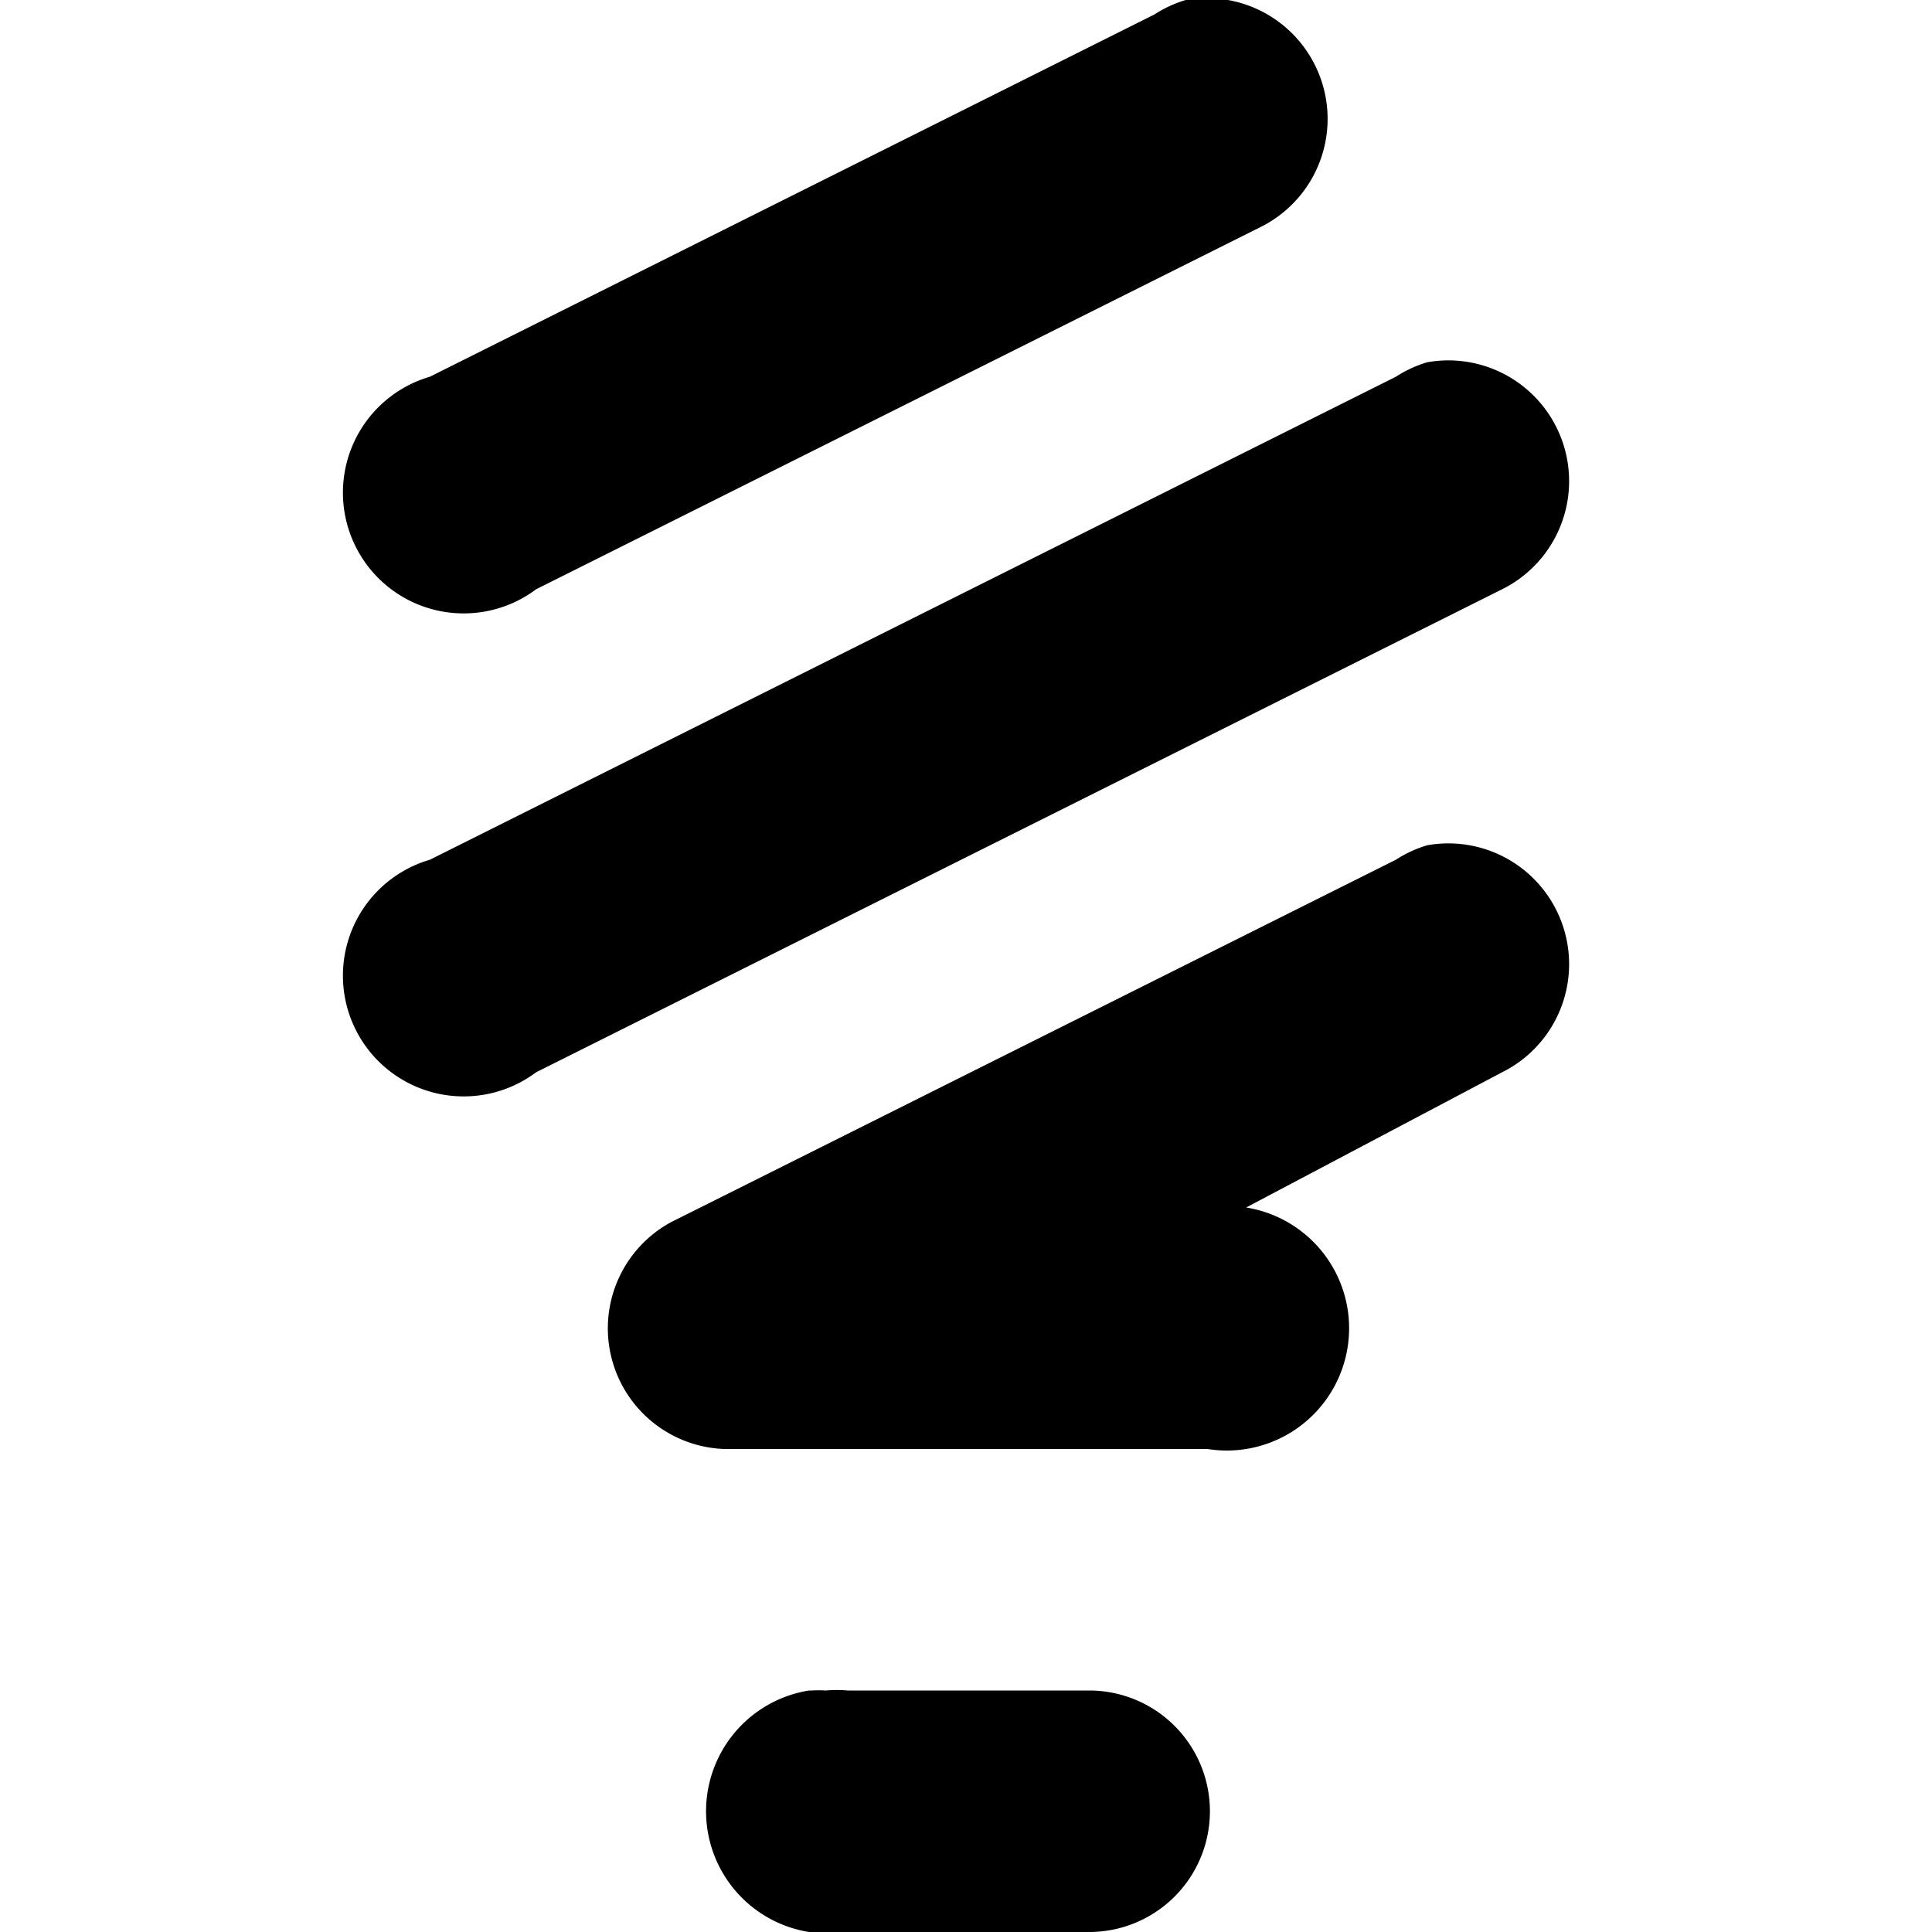 <svg xmlns="http://www.w3.org/2000/svg" width="8" height="8" viewBox="0 0 8 8">
  <path d="M3.41 0a.5.5 0 0 0-.13.06l-3 1.5a.5.5 0 1 0 .44.88l3-1.5a.5.5 0 0 0-.31-.94zm1 1.5a.5.5 0 0 0-.13.06l-4 2a.5.5 0 1 0 .44.88l4-2a.5.5 0 0 0-.31-.94zm0 2a.5.5 0 0 0-.13.06l-3 1.5a.5.5 0 0 0 .22.94h2a.5.5 0 0 0 .16-1l1.06-.56a.5.5 0 0 0-.31-.94zm-2.56 3.5a.5.5 0 0 0 .16 1h1a.5.5 0 1 0 0-1h-1a.5.5 0 0 0-.09 0 .5.5 0 0 0-.06 0z"
  transform="translate(1.5)" />
</svg>